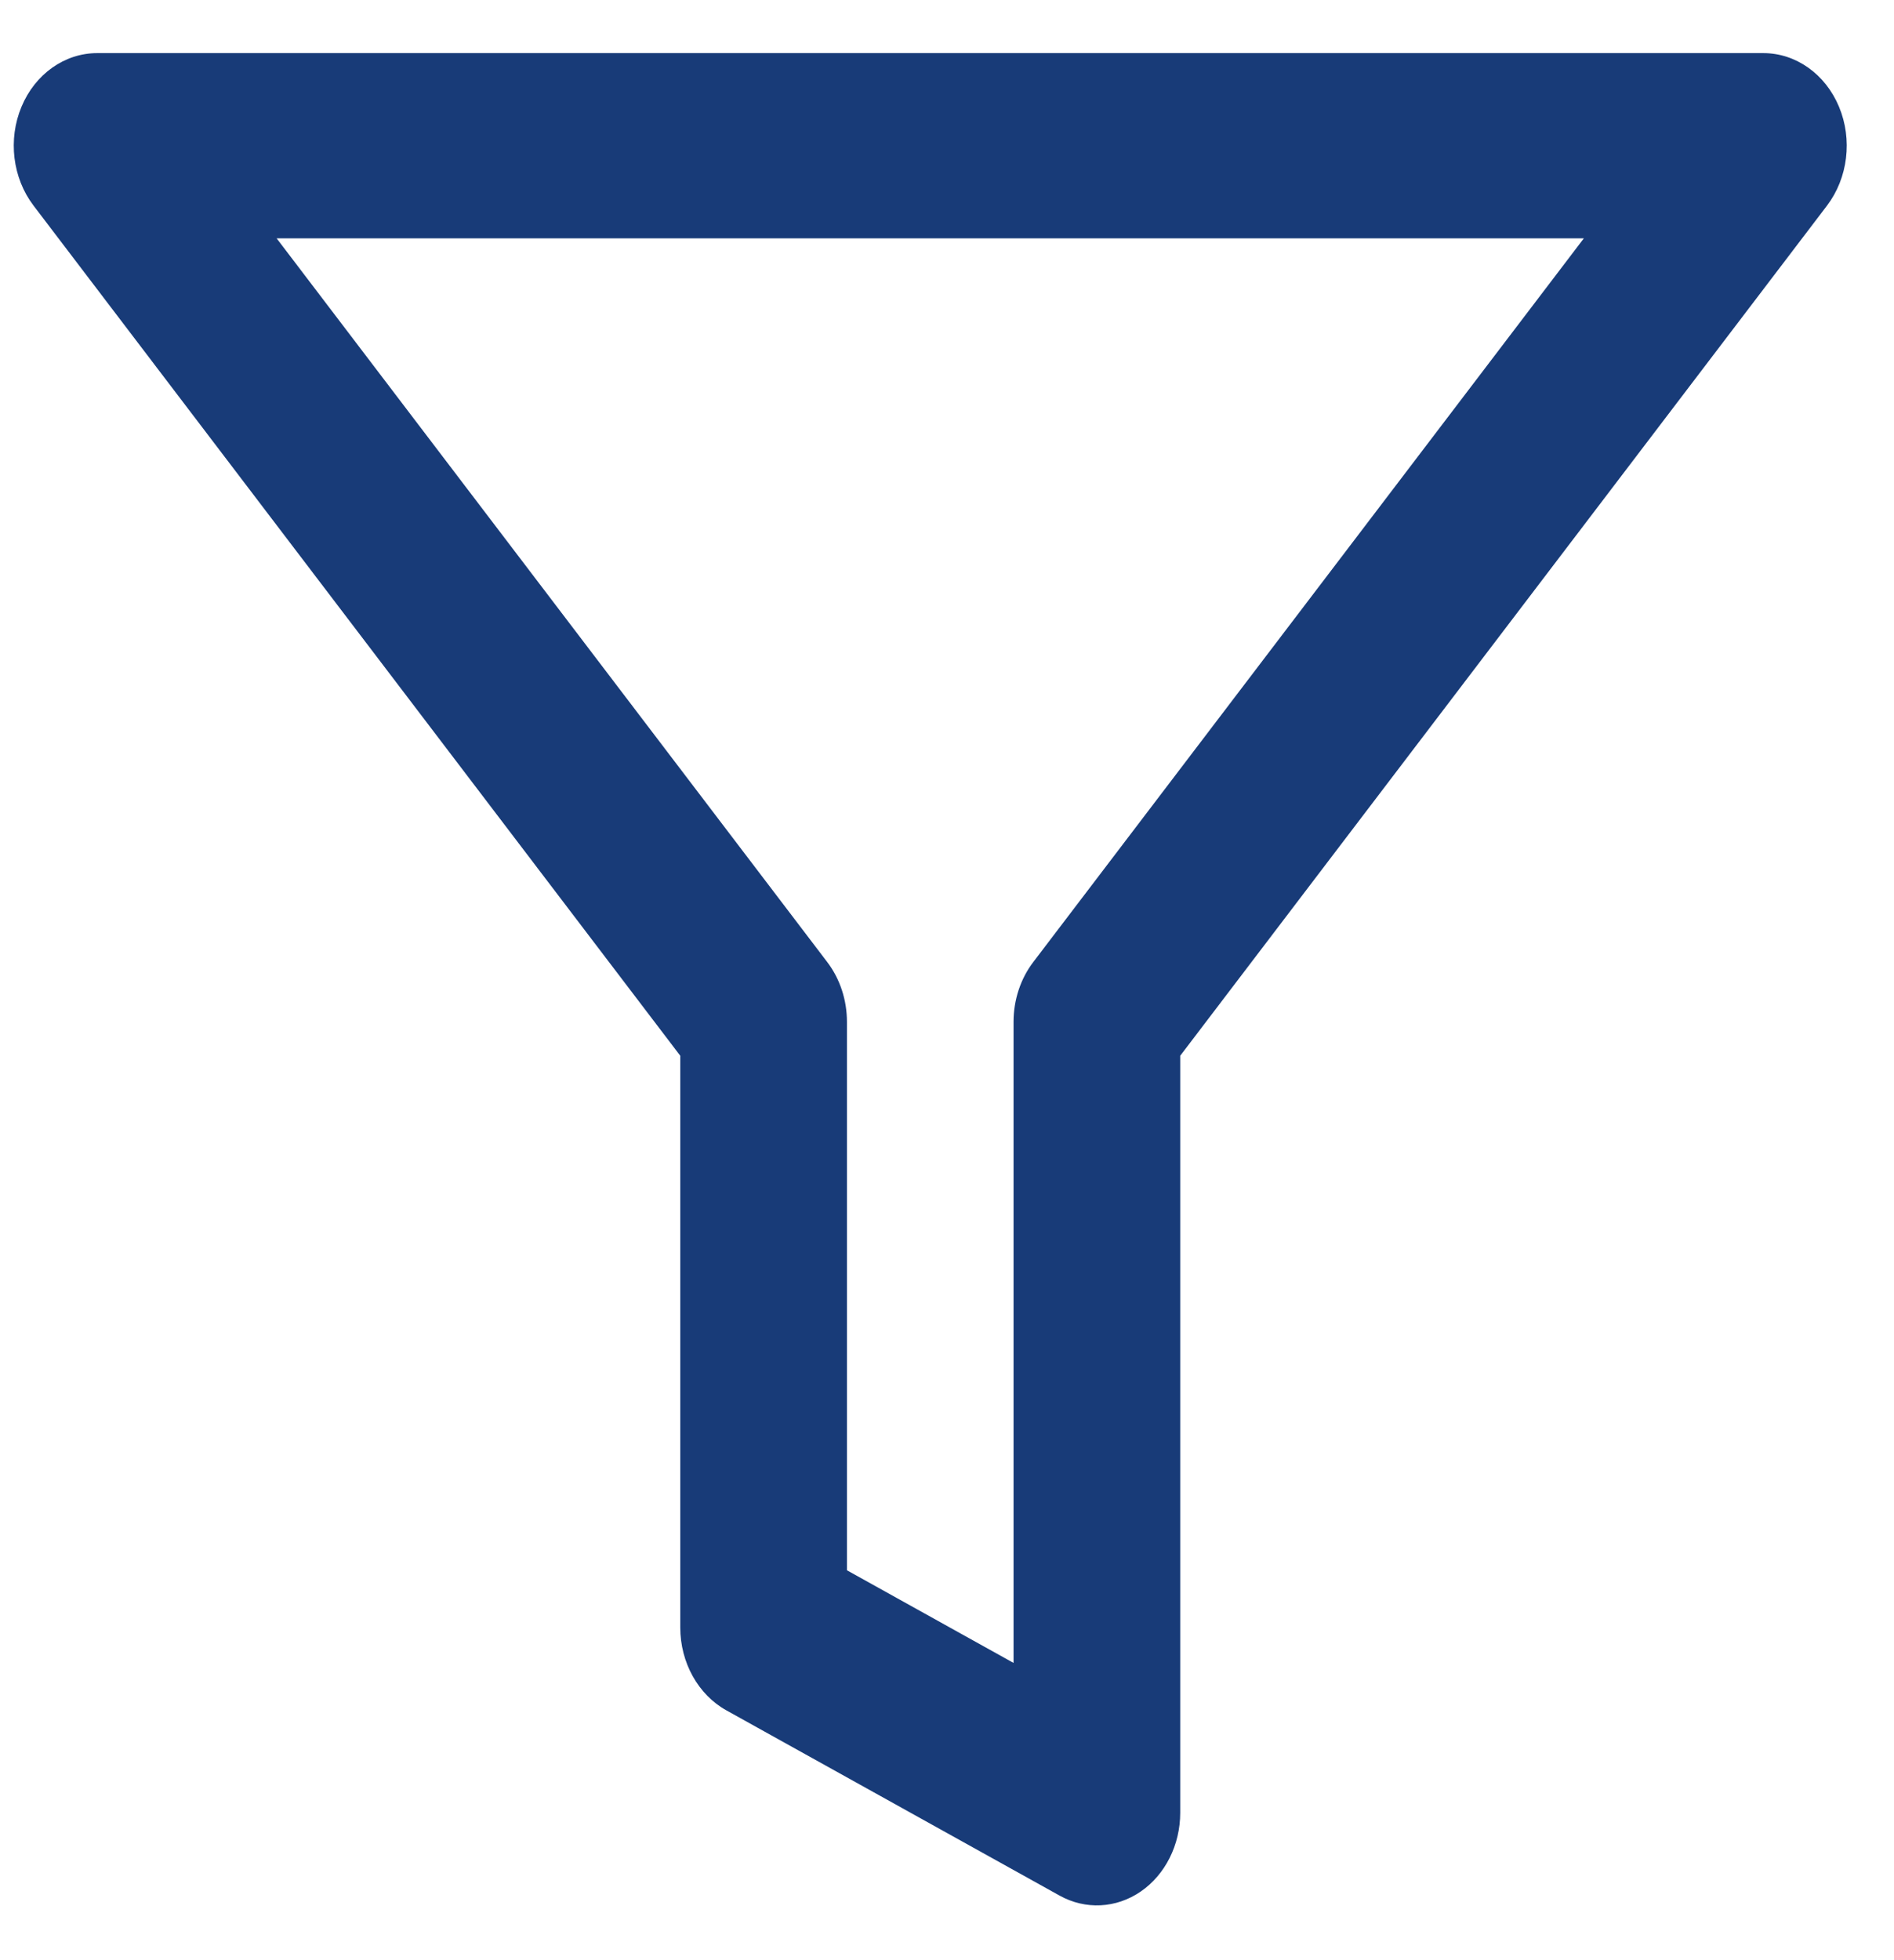 <svg width="29" height="30" viewBox="0 0 29 30" fill="none" xmlns="http://www.w3.org/2000/svg">
<path fill-rule="evenodd" clip-rule="evenodd" d="M0.329 1.634C0.538 1.133 0.99 0.813 1.487 0.813H27C27.497 0.813 27.949 1.133 28.158 1.634C28.367 2.134 28.295 2.724 27.975 3.146L18.071 16.158V27.744C18.071 28.235 17.842 28.692 17.466 28.95C17.09 29.208 16.62 29.232 16.224 29.012L11.122 26.177C10.69 25.937 10.416 25.446 10.416 24.909V16.158L0.513 3.146C0.192 2.724 0.12 2.134 0.329 1.634ZM4.236 3.648L12.666 14.724C12.861 14.98 12.968 15.304 12.968 15.639V24.033L15.519 25.451V15.639C15.519 15.304 15.626 14.98 15.821 14.724L24.251 3.648H4.236Z" fill="#183B78"/>
</svg>
